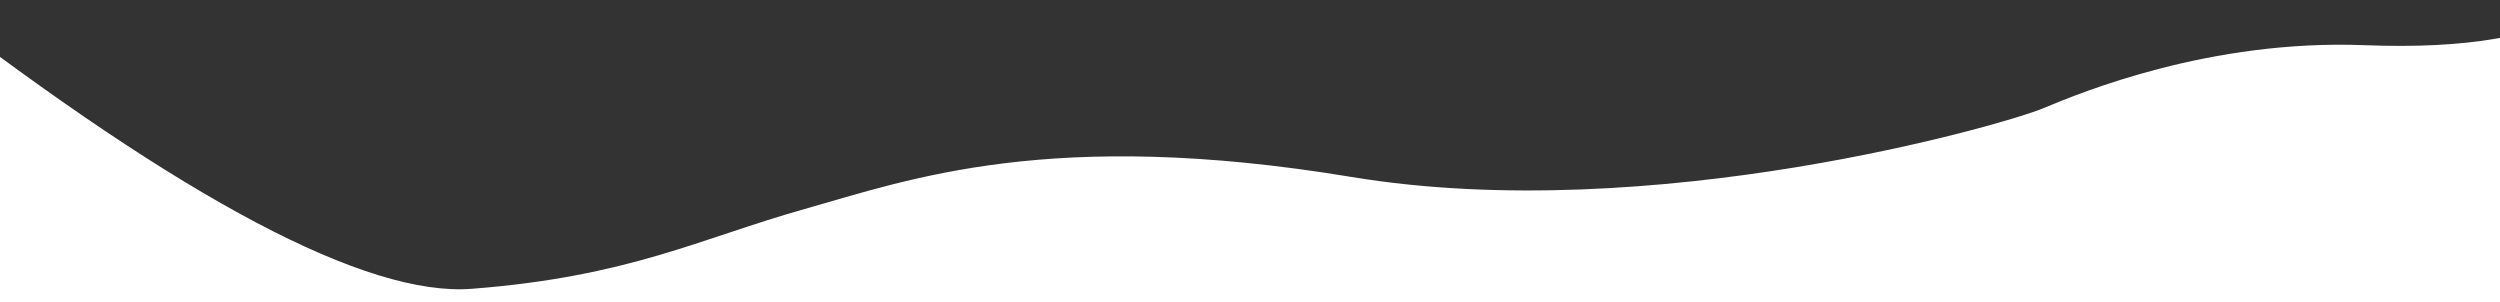 <?xml version="1.0" encoding="utf-8"?>
<!-- Generator: Adobe Illustrator 25.4.1, SVG Export Plug-In . SVG Version: 6.00 Build 0)  -->
<svg version="1.1" id="Layer_1" xmlns="http://www.w3.org/2000/svg" xmlns:xlink="http://www.w3.org/1999/xlink" x="0px" y="0px"
	 viewBox="0 0 1920 232" style="enable-background:new 0 0 1920 232;" xml:space="preserve">
<rect x="0" y="0" width="1920" height="232" fill="#333333" stroke="none"/>
<g id="sApp-Landing-Page">
	<g id="sApp-v1.0_00000178203040340718358060000000587763639240621954_" transform="translate(0, -554)">
		<path id="sApp-v1.0" style="fill-rule:evenodd;clip-rule:evenodd;fill:#FFFFFF;" d="M-58,554c199.7,154,339.8,228,420.3,221.8c120.8-9.3,175.3-38.6,255.7-61.3
			c80.4-22.7,189.1-62.8,419.9-24.6s502-40.4,531.4-52.8c29.4-12.3,128.2-53,246.7-48.4c79,3.1,135.6-6.9,170-30v228.3H-58"/>
	</g>
</g>
</svg>
